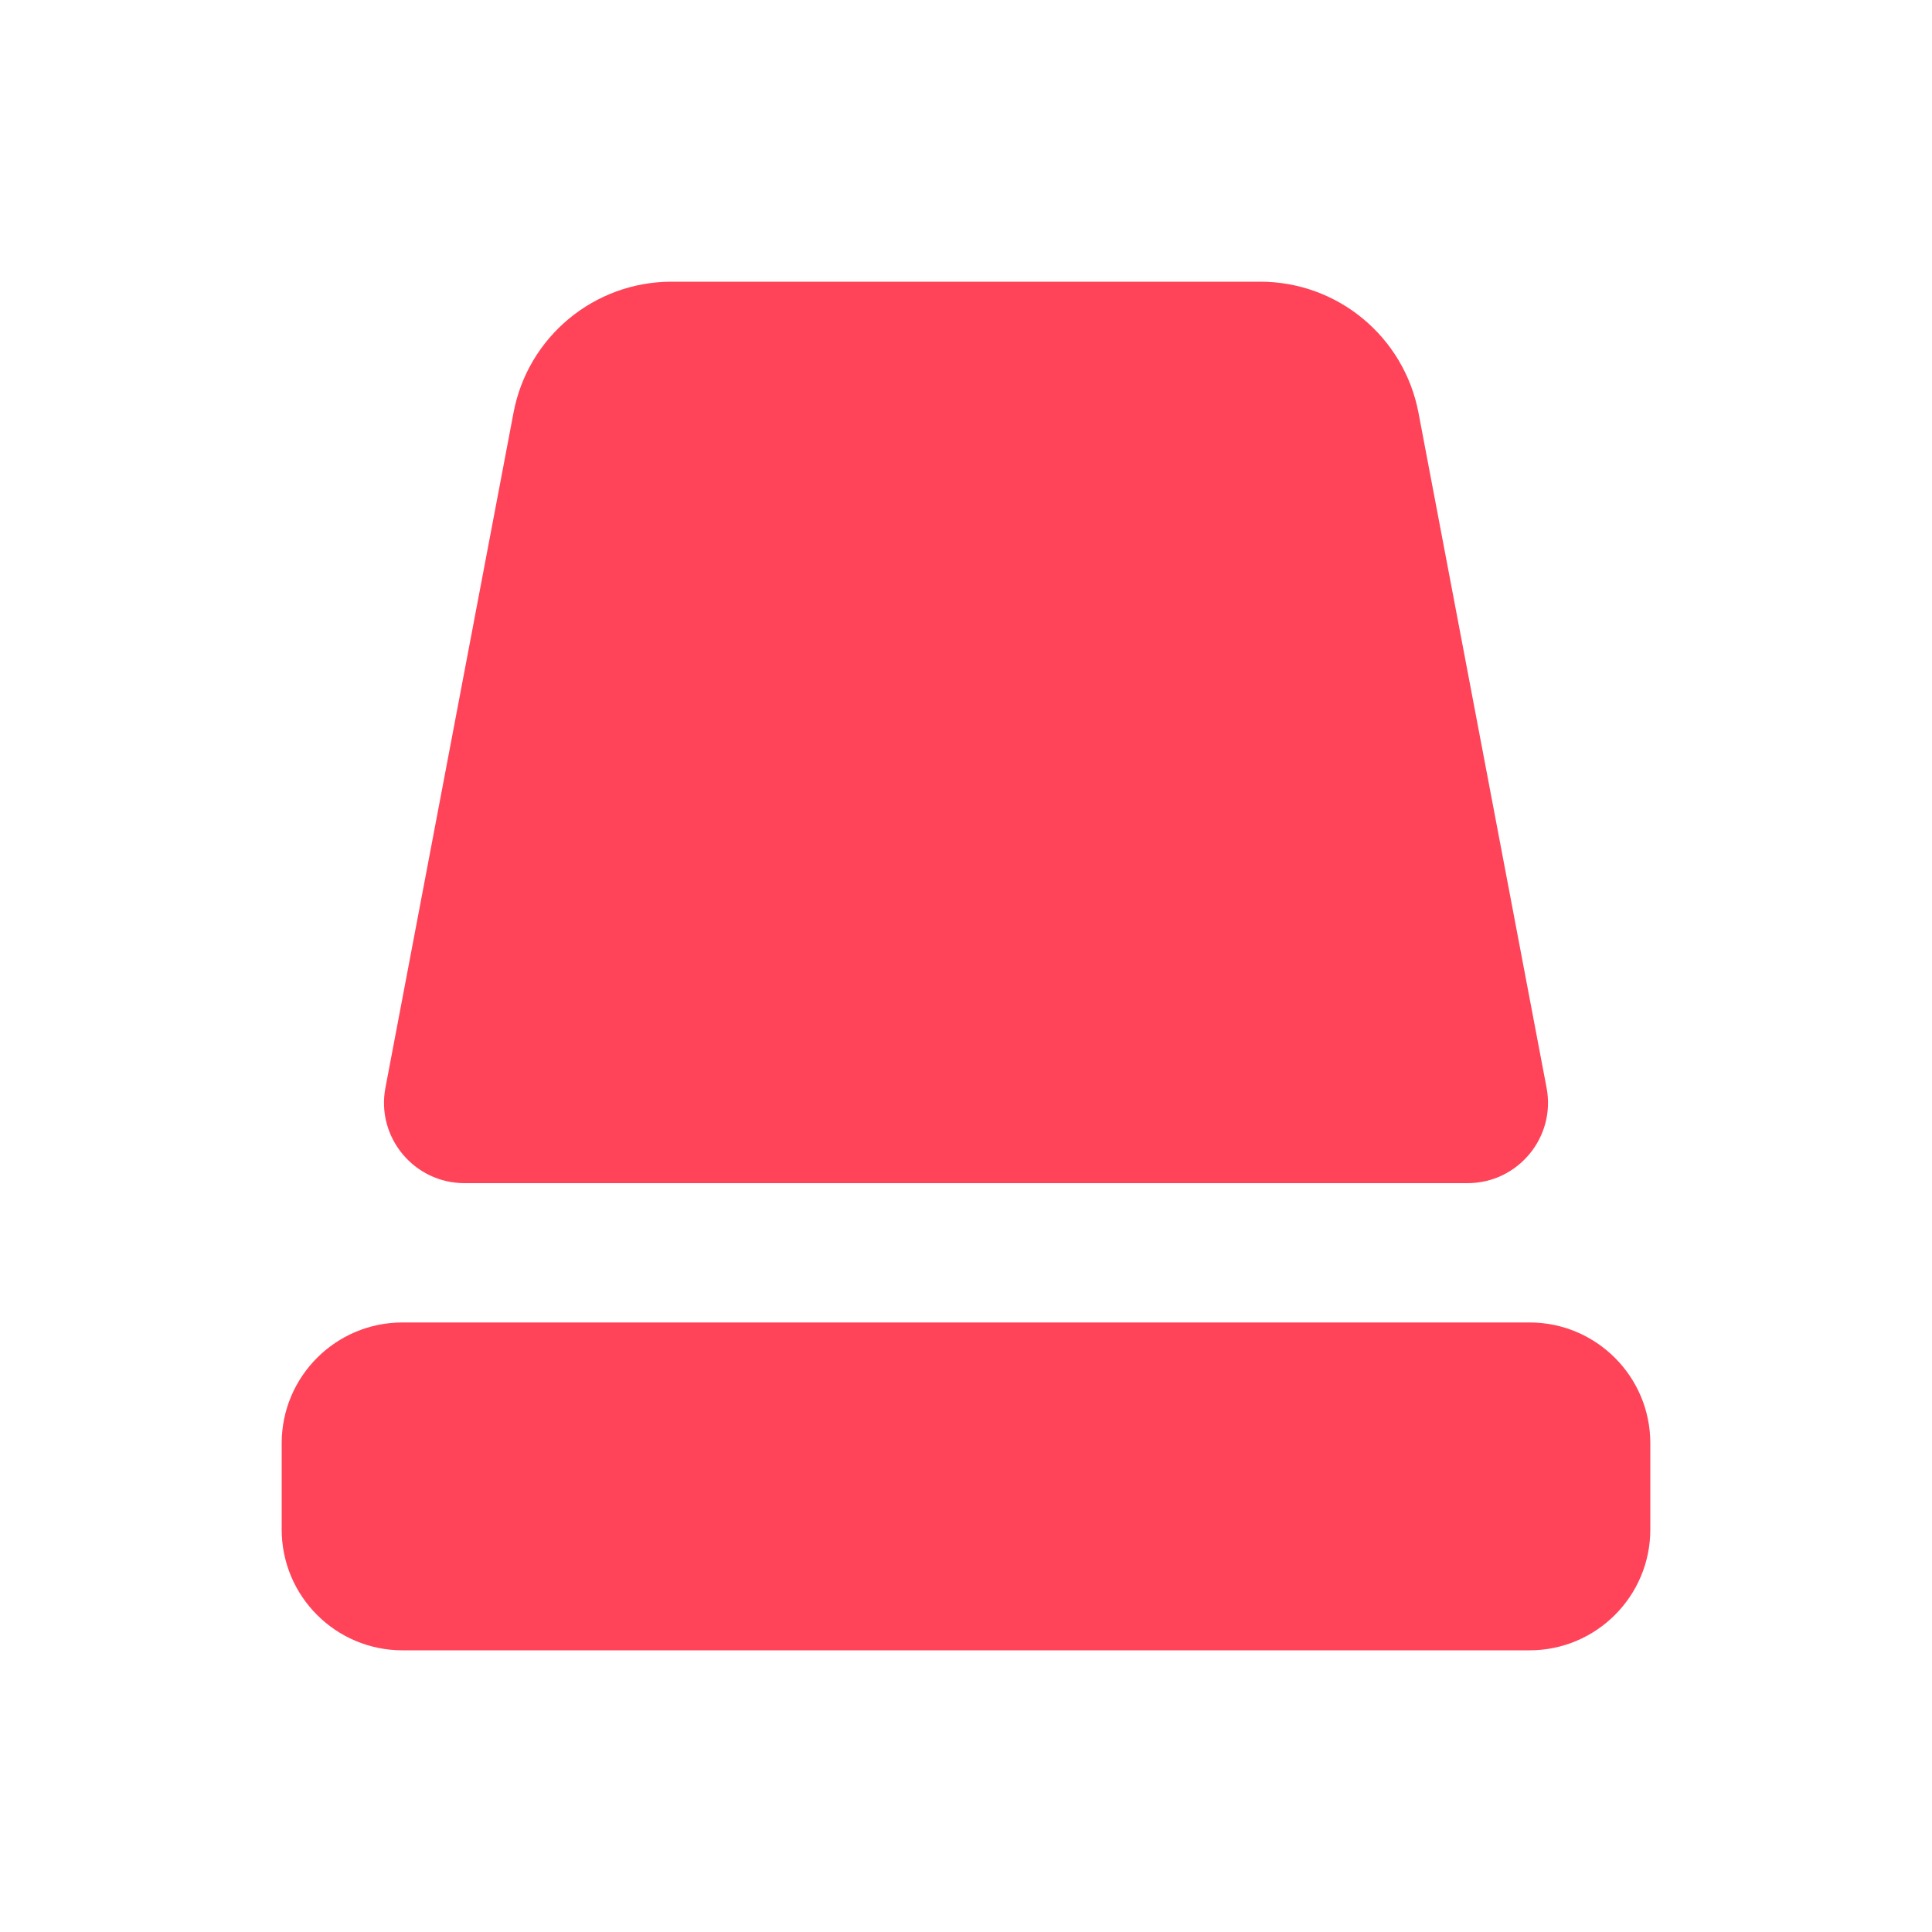 <svg width="10" height="10" viewBox="0 0 10 10" fill="none" xmlns="http://www.w3.org/2000/svg">
<path d="M1.458 7.47C1.458 7.125 1.738 6.845 2.083 6.845H7.917C8.262 6.845 8.542 7.125 8.542 7.47V7.917C8.542 8.262 8.262 8.542 7.917 8.542H2.083C1.738 8.542 1.458 8.262 1.458 7.917V7.47Z" fill="#FF445A"/>
<path d="M2.658 2.136C2.732 1.743 3.076 1.458 3.476 1.458H6.523C6.924 1.458 7.267 1.743 7.342 2.136L8.005 5.63C8.054 5.886 7.857 6.124 7.596 6.124H2.404C2.143 6.124 1.946 5.886 1.995 5.63L2.658 2.136Z" fill="#FF445A"/>
</svg>
